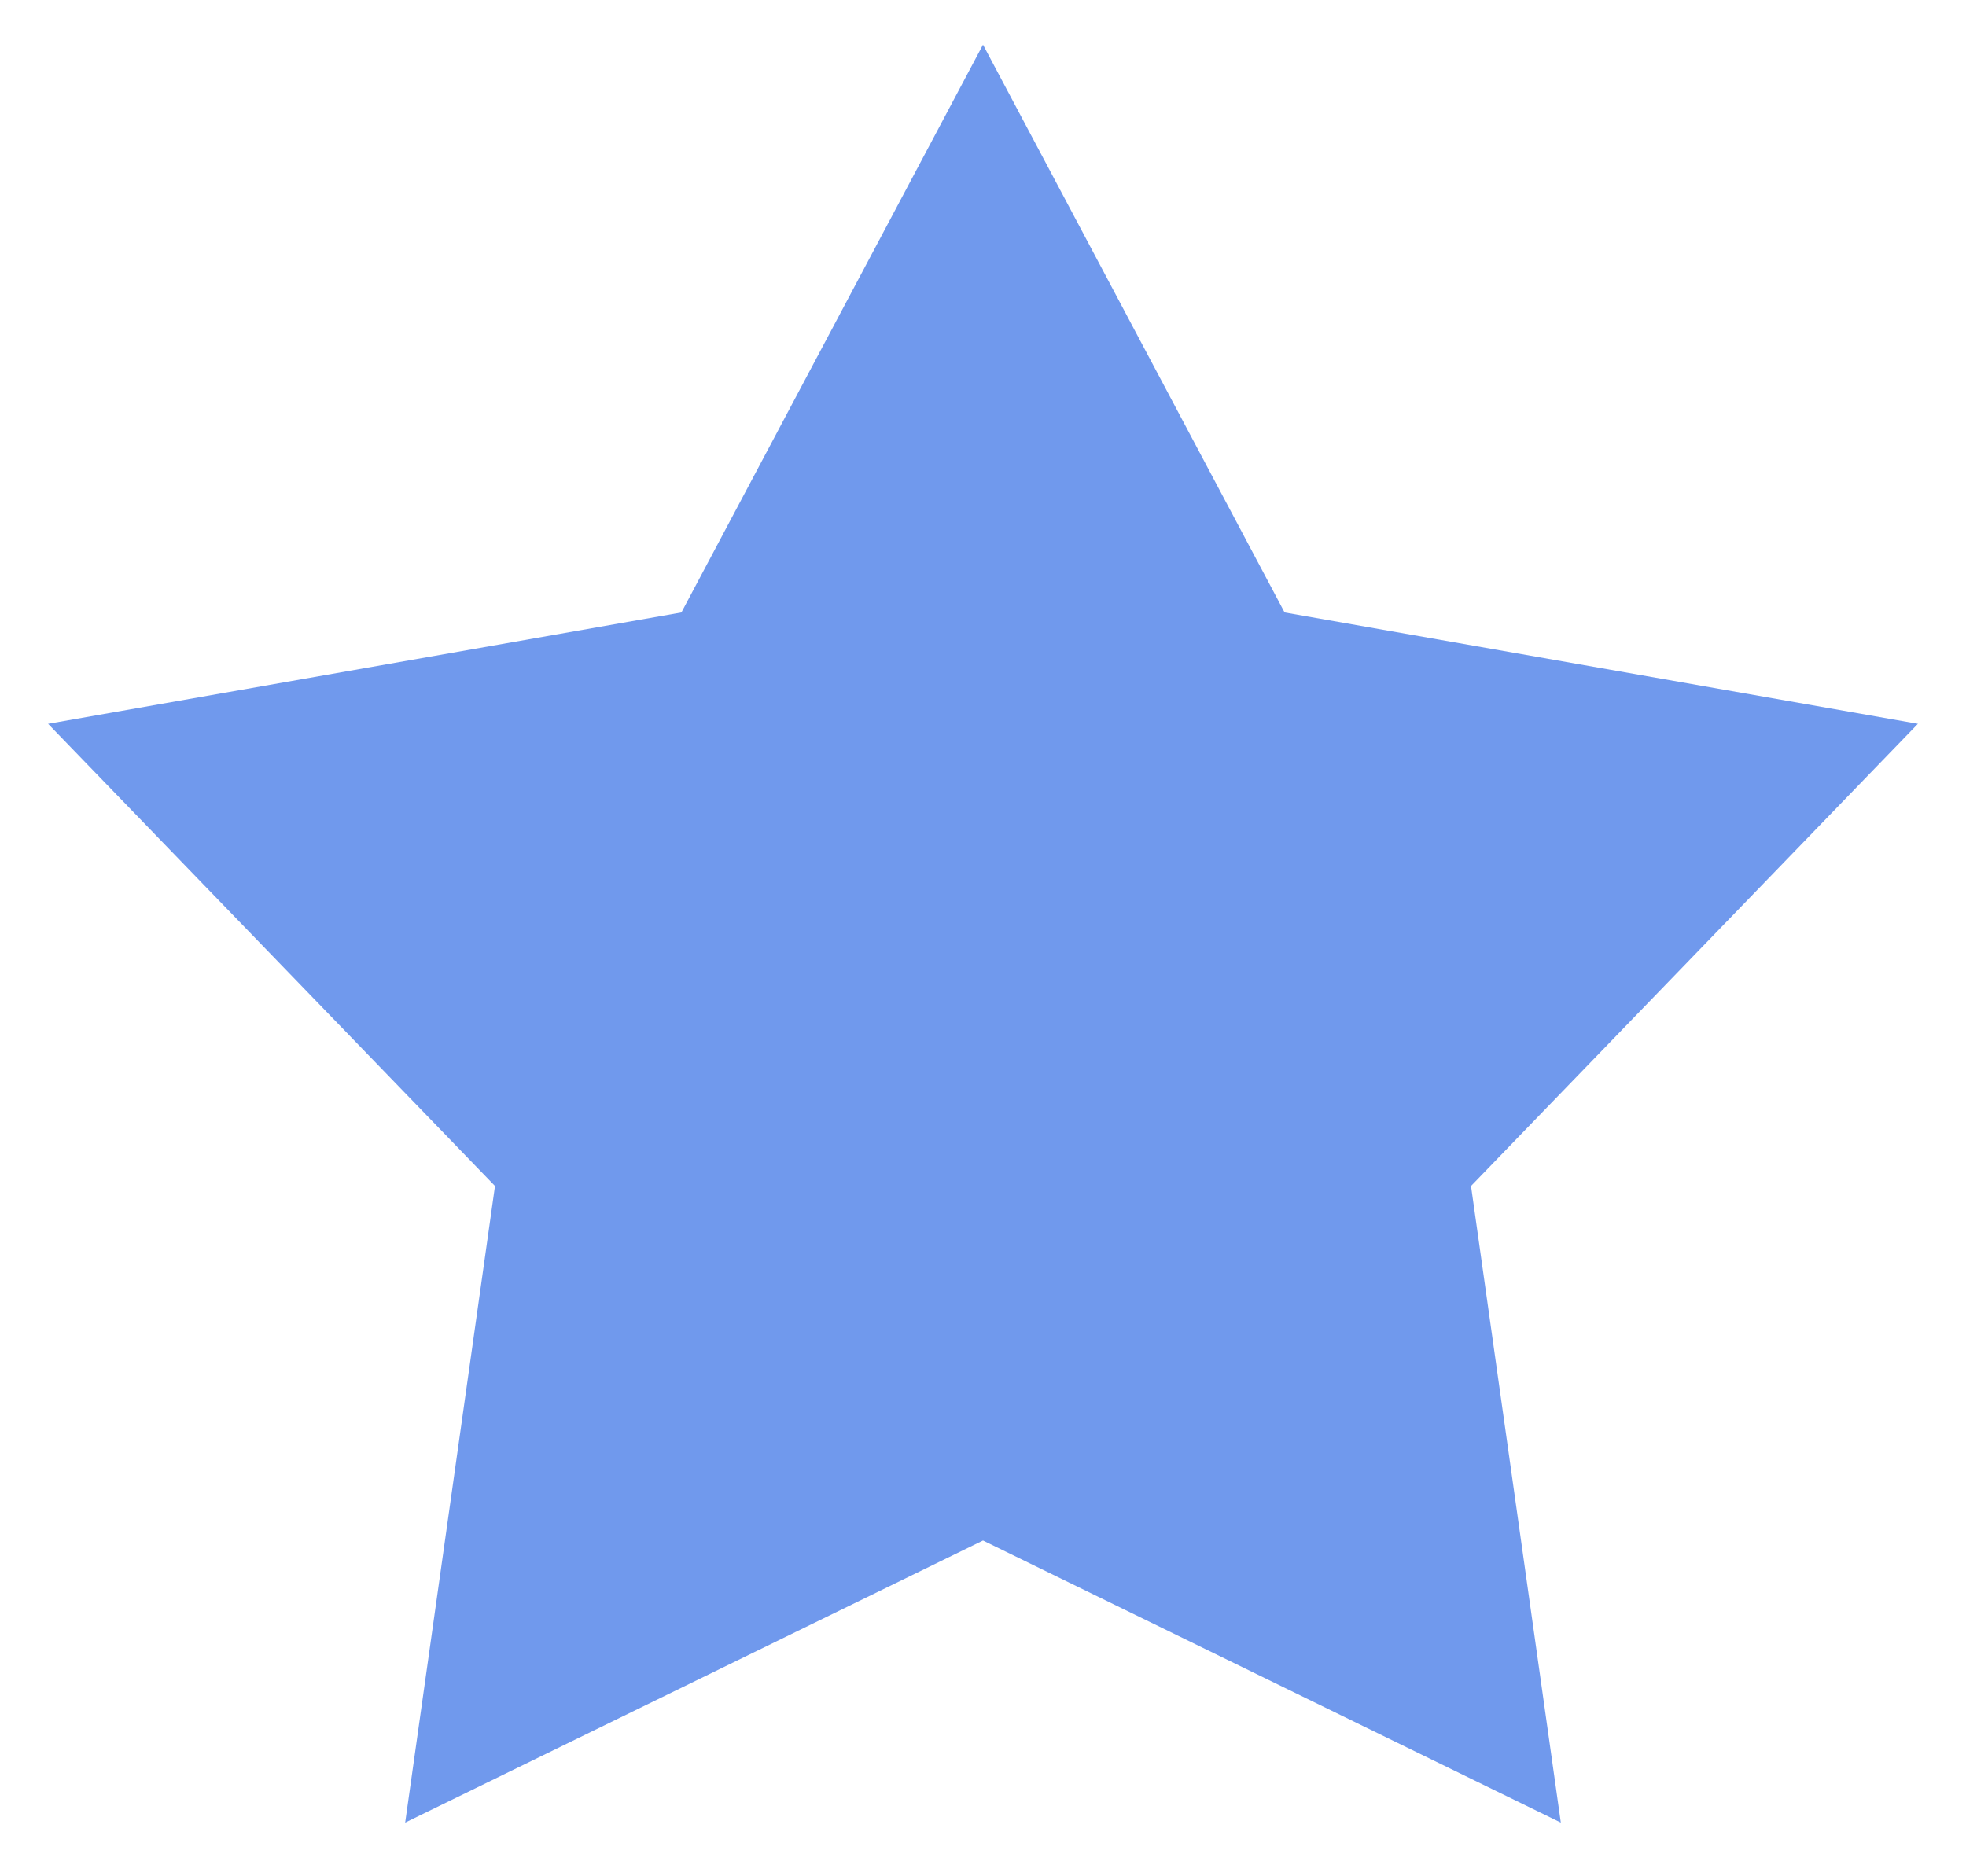 <svg width="22" height="21" viewBox="0 0 22 21" fill="none" xmlns="http://www.w3.org/2000/svg">
<path d="M11 0.5L14.375 6.855L21.462 8.101L16.461 13.274L17.466 20.399L11 17.242L4.534 20.399L5.539 13.274L0.538 8.101L7.625 6.855L11 0.5Z" fill="#7099ED"/>
</svg>
